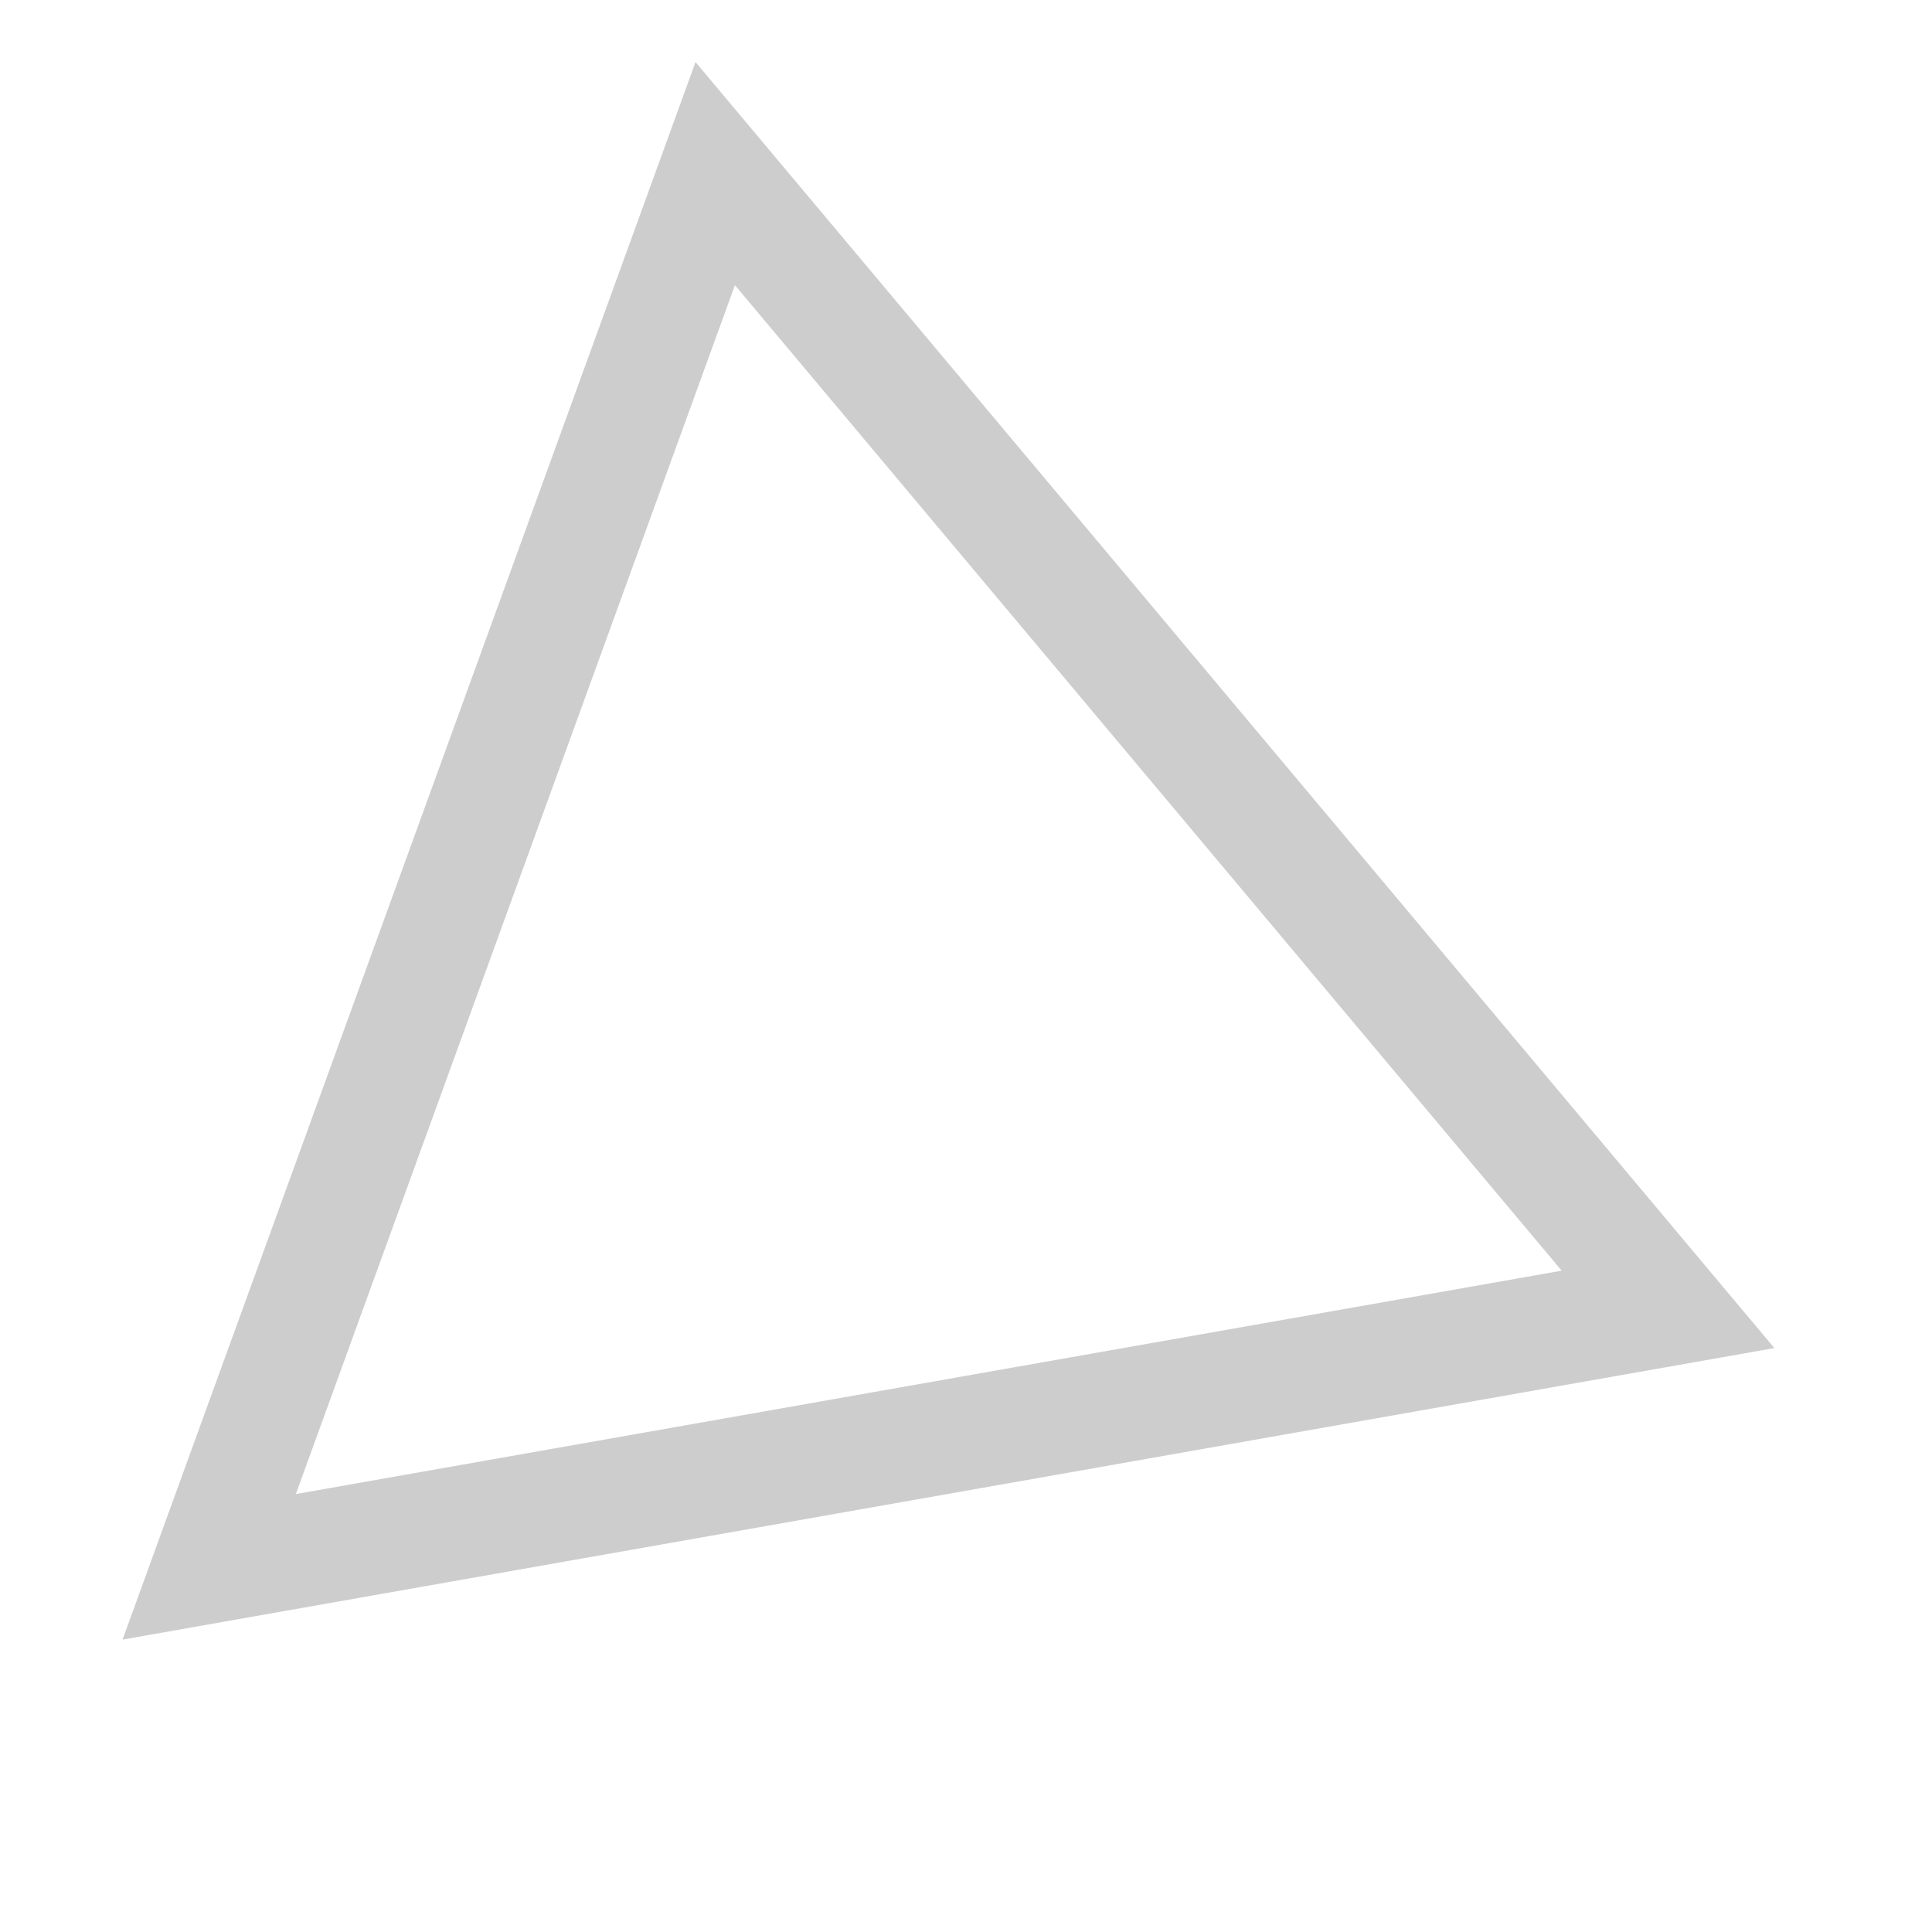 <?xml version="1.0" encoding="UTF-8"?>
<svg width="1024" height="1024" version="1.1" xmlns="http://www.w3.org/2000/svg" xmlns:cc="http://creativecommons.org/ns#" xmlns:dc="http://purl.org/dc/elements/1.1/" xmlns:rdf="http://www.w3.org/1999/02/22-rdf-syntax-ns#" xmlns:xlink="http://www.w3.org/1999/xlink">
 <g>
  <g transform="translate(-37.348 9.695)">
   <path d="m405.99 23.197-303.69 836.13 875.5-154.51zm20.885 118.25 438.19 522.34-670.91 118.4z" color="#000000" color-rendering="auto" dominant-baseline="auto" fill="#cdcdcd" image-rendering="auto" shape-rendering="auto" solid-color="#000000" style="font-feature-settings:normal;font-variant-alternates:normal;font-variant-caps:normal;font-variant-ligatures:normal;font-variant-numeric:normal;font-variant-position:normal;isolation:auto;mix-blend-mode:normal;shape-padding:0;text-decoration-color:#000000;text-decoration-line:none;text-decoration-style:solid;text-indent:0;text-orientation:mixed;text-transform:none;white-space:normal"/>
  </g>
 </g>
</svg>
